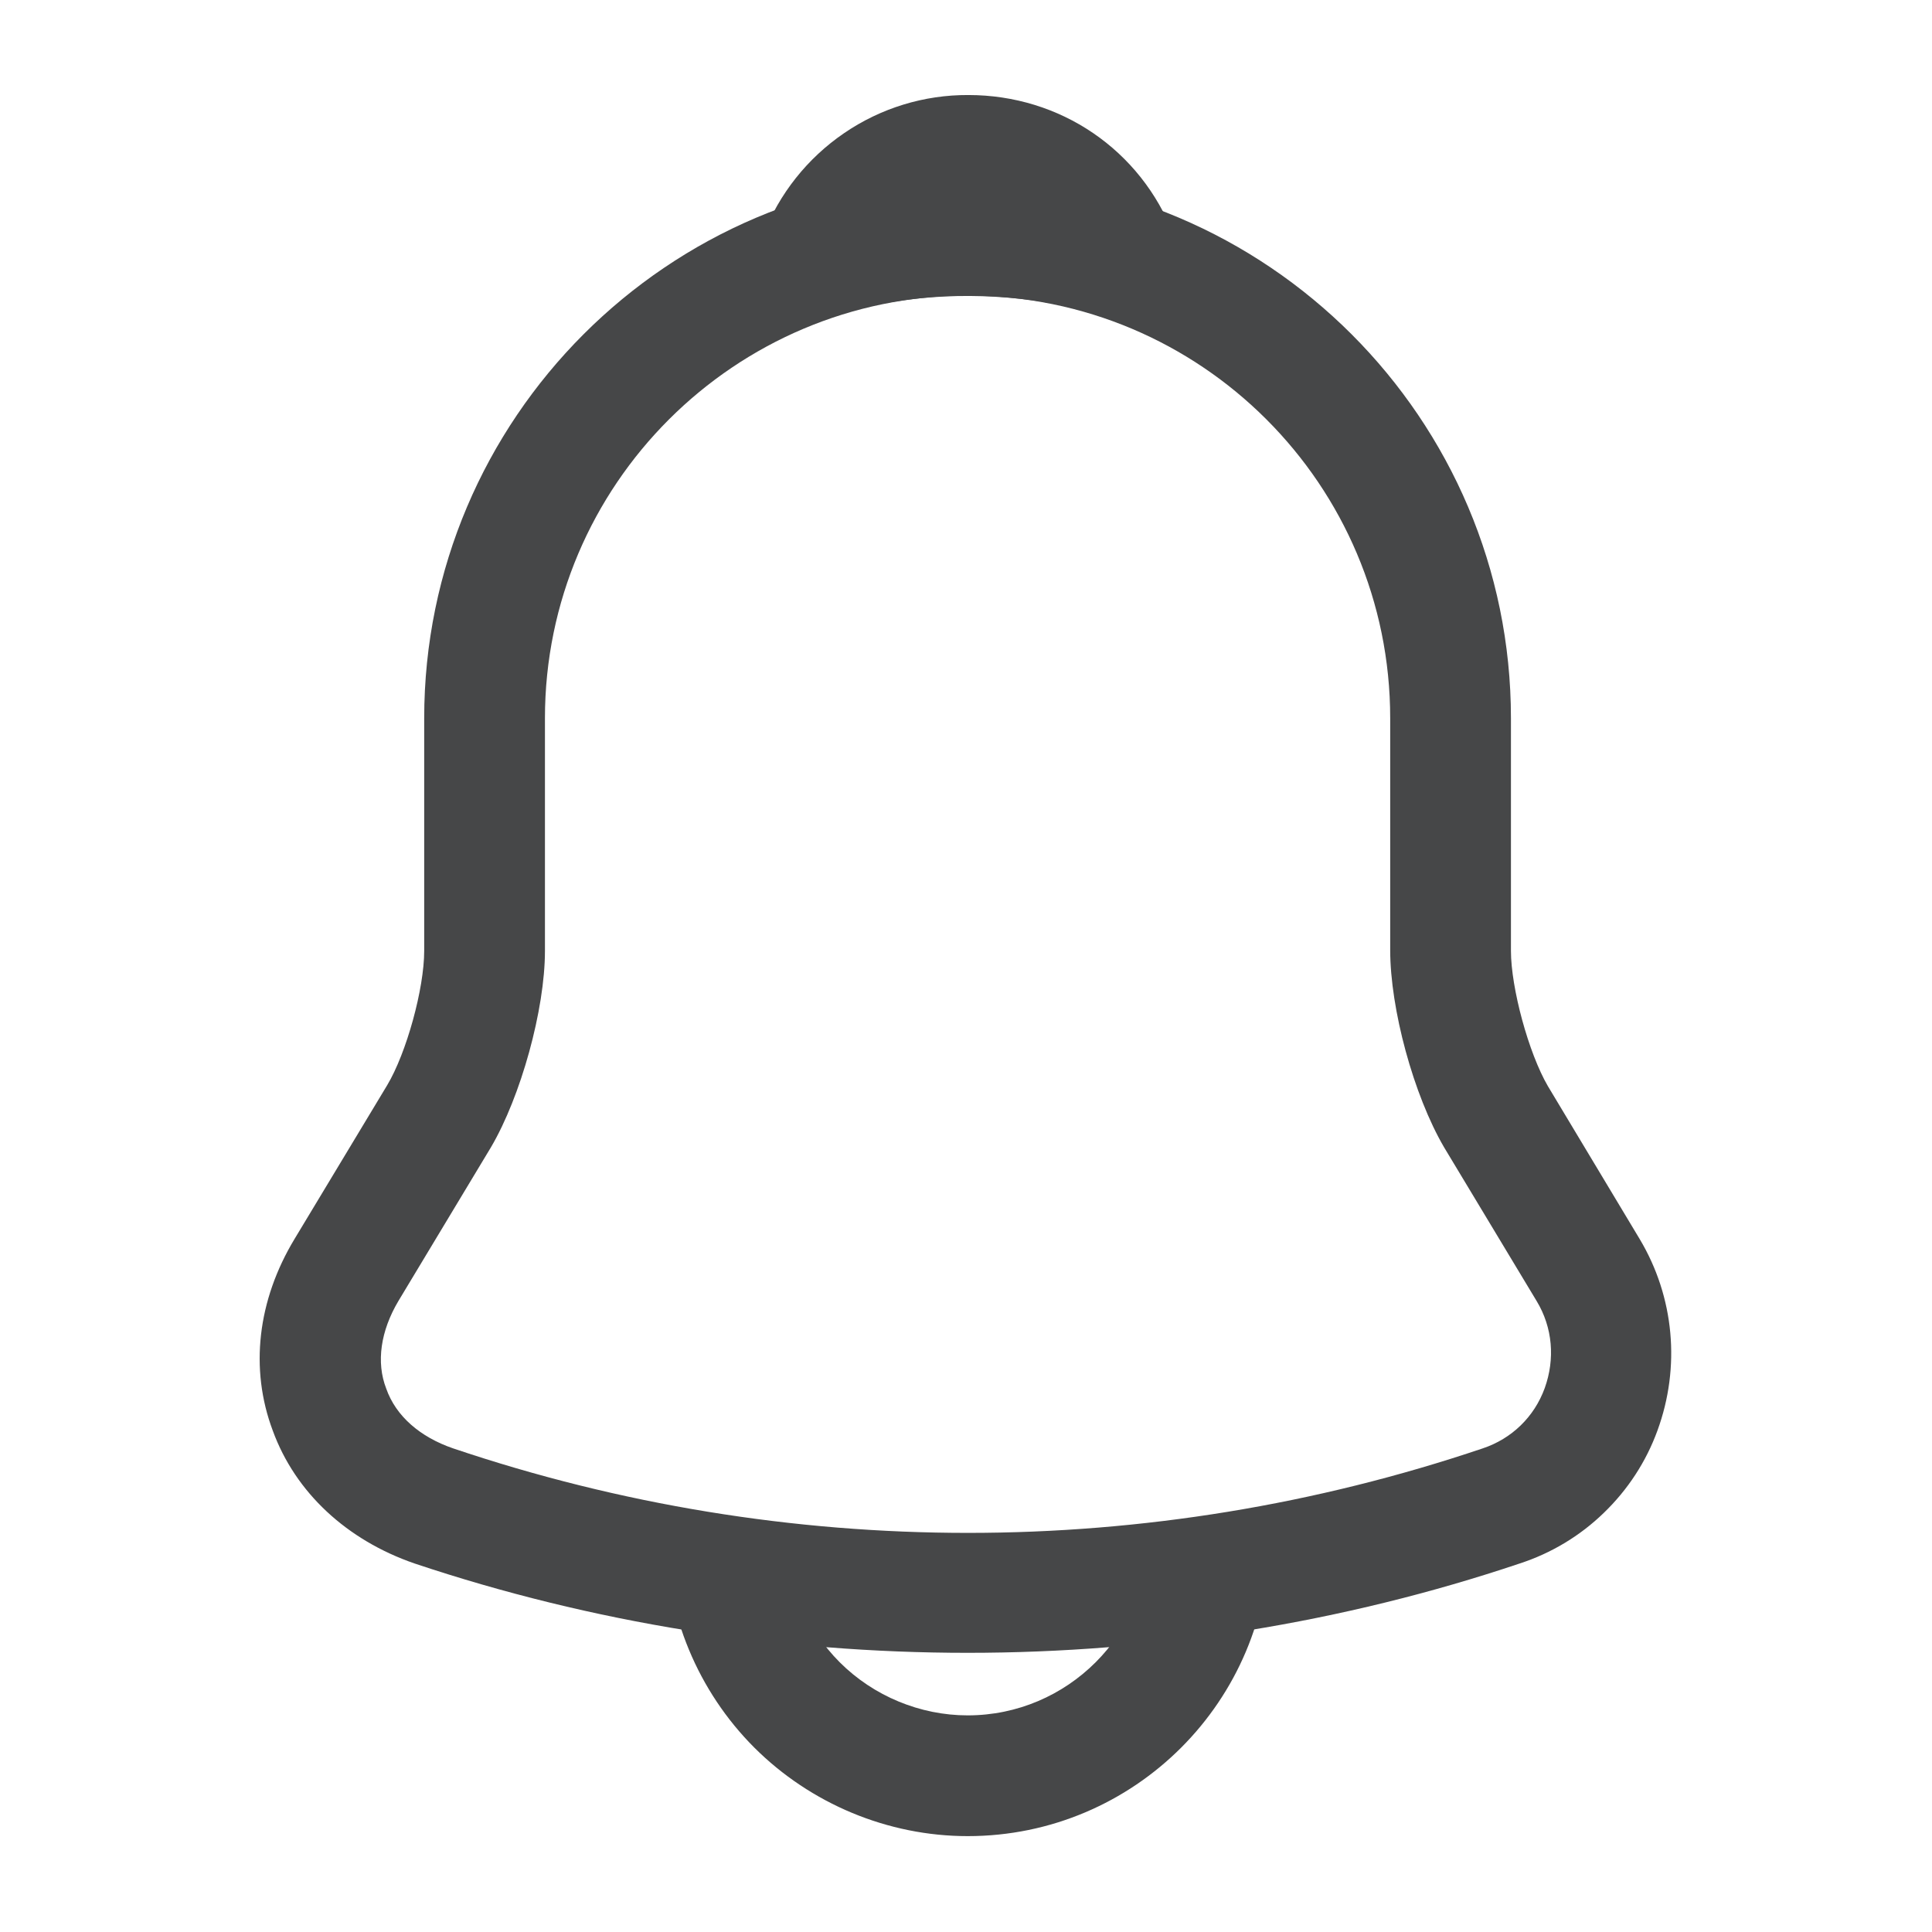<svg width="16" height="16" viewBox="0 0 16 16" fill="none" xmlns="http://www.w3.org/2000/svg">
<path d="M8.013 13.688C6.459 13.688 4.906 13.441 3.433 12.948C2.873 12.755 2.446 12.361 2.259 11.848C2.066 11.335 2.133 10.768 2.439 10.261L3.206 8.988C3.366 8.721 3.513 8.188 3.513 7.875V5.948C3.513 3.468 5.533 1.448 8.013 1.448C10.493 1.448 12.513 3.468 12.513 5.948V7.875C12.513 8.181 12.659 8.721 12.819 8.995L13.579 10.261C13.866 10.741 13.919 11.321 13.726 11.848C13.632 12.106 13.48 12.338 13.282 12.529C13.085 12.72 12.847 12.863 12.586 12.948C11.119 13.441 9.566 13.688 8.013 13.688ZM8.013 2.448C6.086 2.448 4.513 4.015 4.513 5.948V7.875C4.513 8.361 4.313 9.081 4.066 9.501L3.299 10.775C3.153 11.021 3.113 11.281 3.199 11.501C3.279 11.728 3.479 11.901 3.753 11.995C6.518 12.928 9.514 12.928 12.279 11.995C12.519 11.915 12.706 11.735 12.793 11.495C12.879 11.255 12.859 10.995 12.726 10.775L11.959 9.501C11.706 9.068 11.513 8.355 11.513 7.868V5.948C11.513 4.015 9.946 2.448 8.013 2.448Z" fill="#464748"/>
<path d="M9.254 2.627C9.207 2.627 9.16 2.62 9.114 2.607C8.92 2.553 8.734 2.513 8.554 2.487C7.987 2.413 7.44 2.453 6.927 2.607C6.74 2.667 6.54 2.607 6.414 2.467C6.351 2.398 6.308 2.312 6.292 2.22C6.275 2.128 6.285 2.033 6.32 1.947C6.453 1.604 6.687 1.31 6.99 1.103C7.294 0.895 7.653 0.785 8.02 0.787C8.78 0.787 9.447 1.24 9.72 1.947C9.787 2.127 9.754 2.327 9.627 2.467C9.527 2.573 9.387 2.627 9.254 2.627ZM8.014 15.206C7.354 15.206 6.714 14.939 6.247 14.473C5.78 14.006 5.514 13.366 5.514 12.706H6.514C6.514 13.099 6.674 13.486 6.954 13.766C7.234 14.046 7.62 14.206 8.014 14.206C8.84 14.206 9.514 13.533 9.514 12.706H10.514C10.514 14.086 9.394 15.206 8.014 15.206Z" fill="#464748"/>
</svg>

